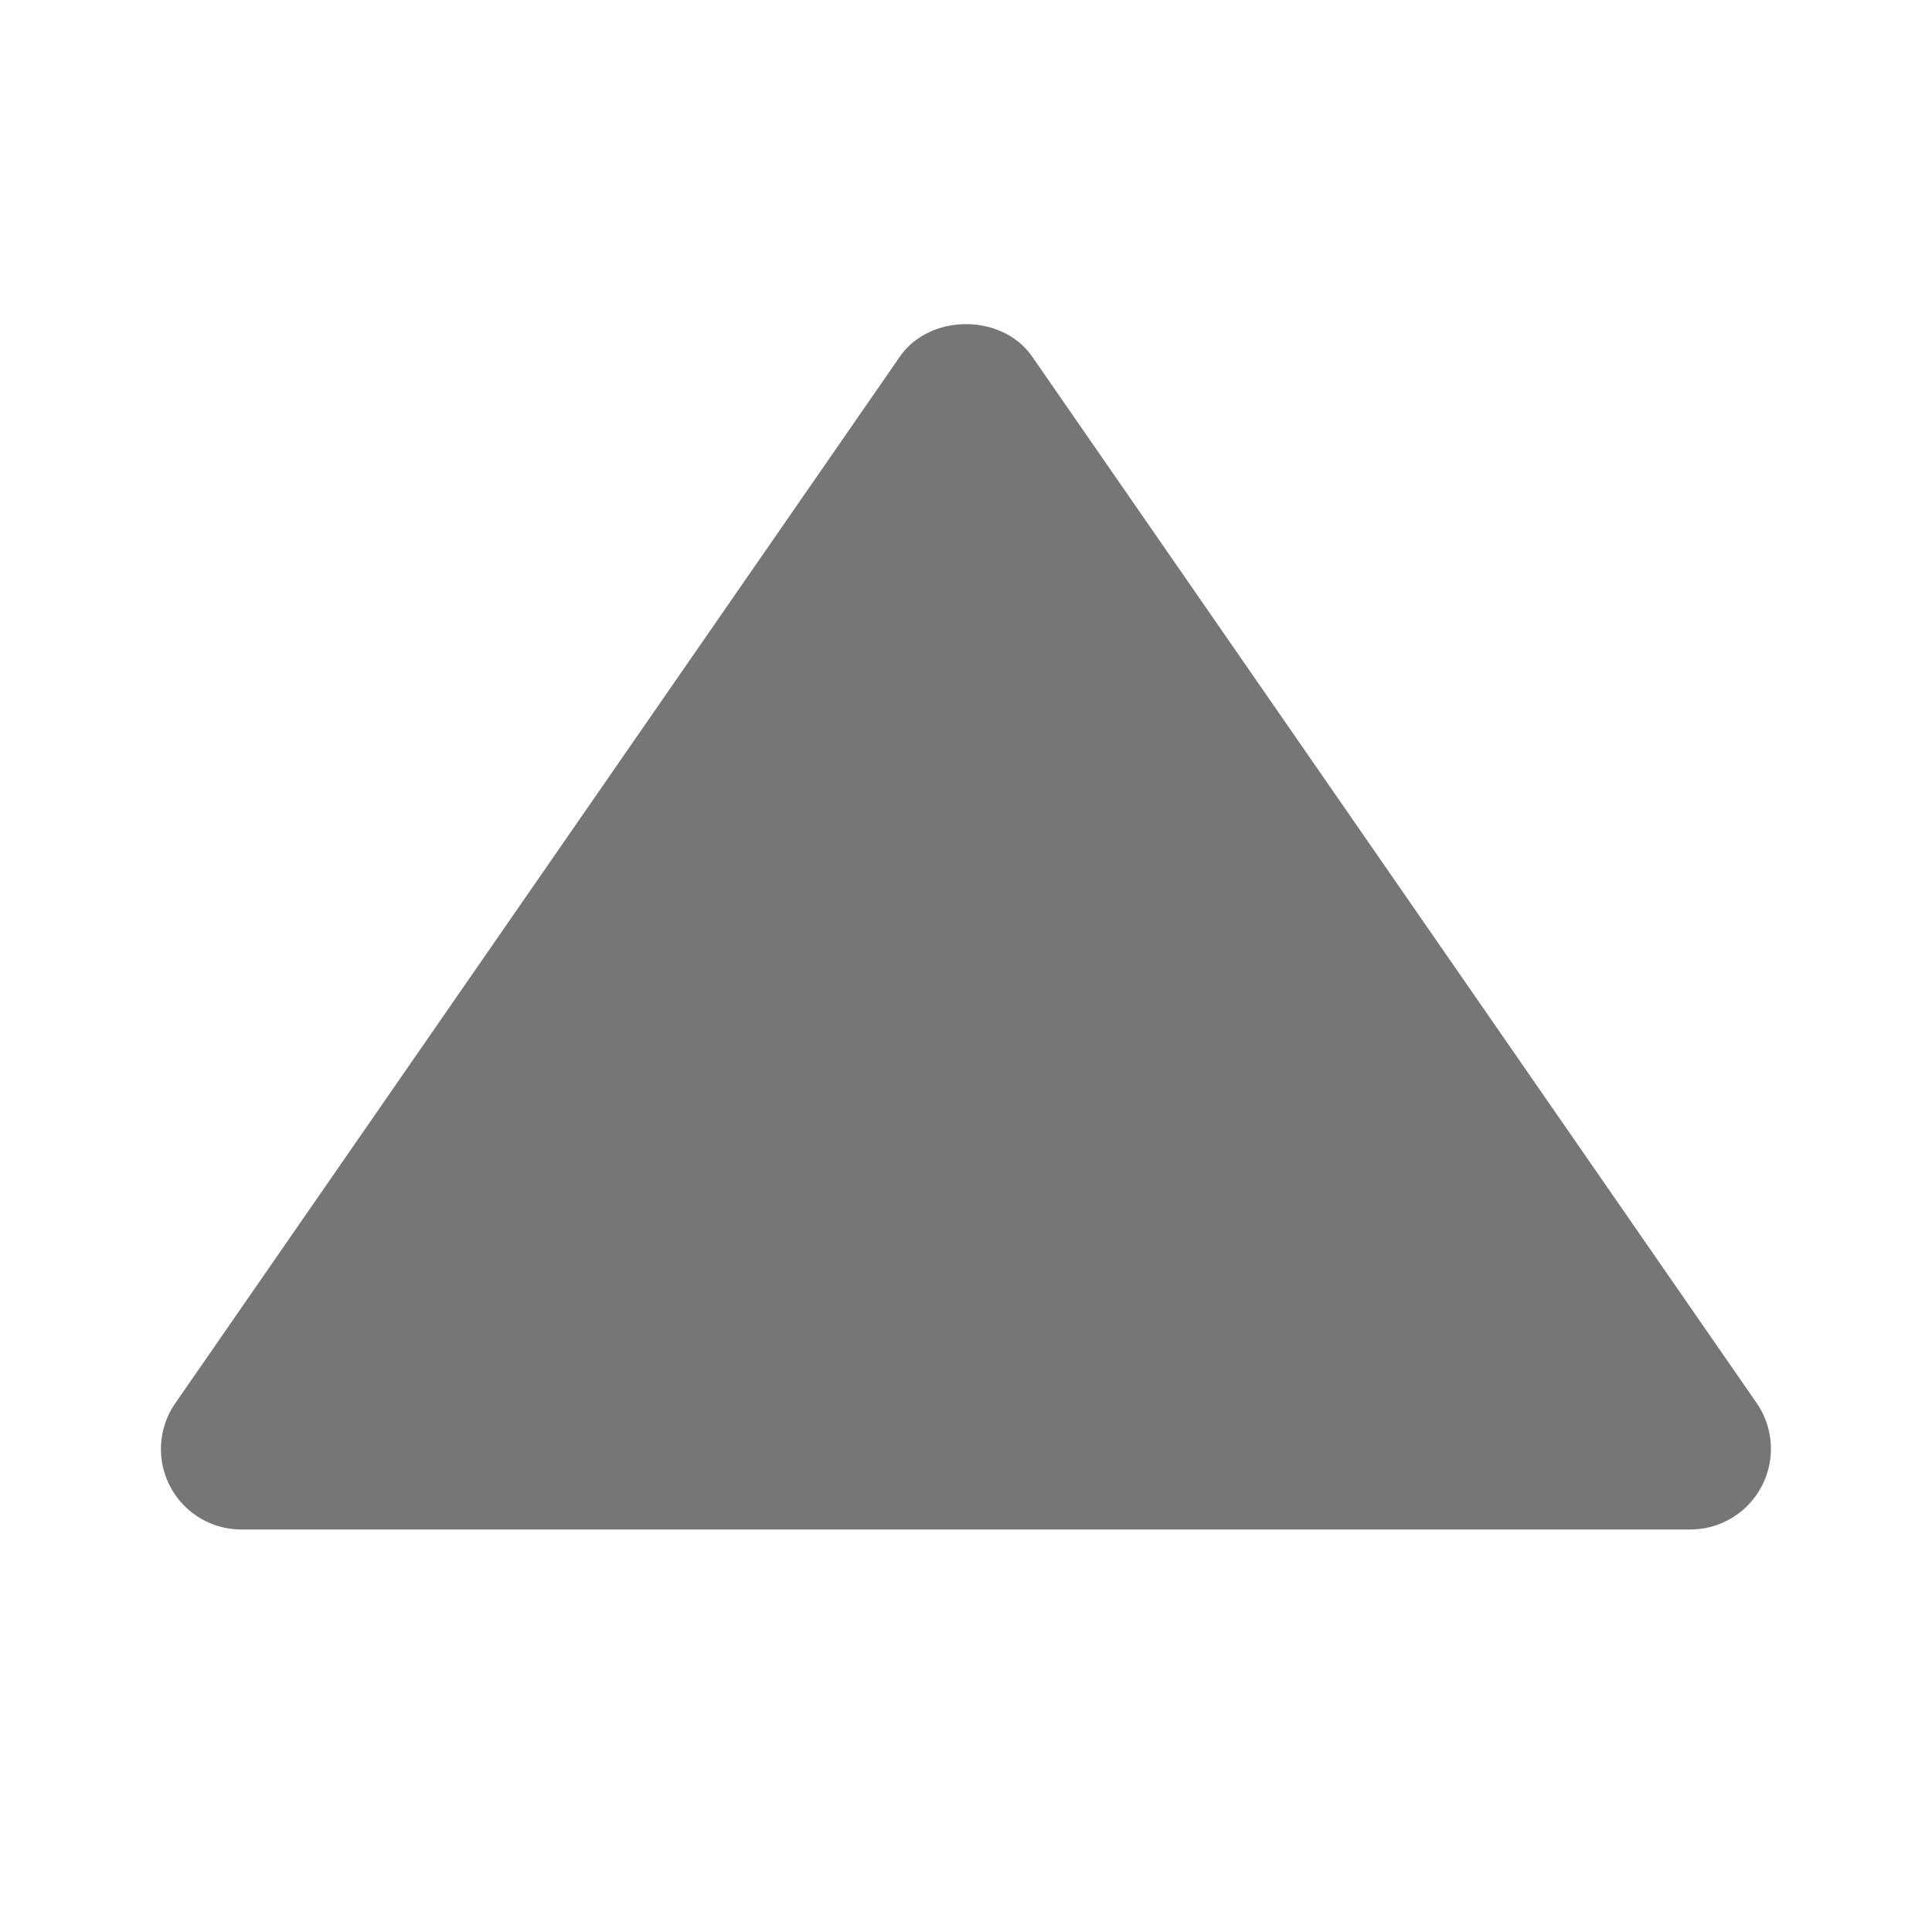 <?xml version="1.0" encoding="utf-8"?><!-- Uploaded to: SVG Repo, www.svgrepo.com, Generator: SVG Repo Mixer Tools -->
<svg fill="#767676" width="800px" height="800px" viewBox="0 0 24 24" xmlns="http://www.w3.org/2000/svg"><path d="M3 19h18a1.002 1.002 0 0 0 .823-1.569l-9-13c-.373-.539-1.271-.539-1.645 0l-9 13A.999.999 0 0 0 3 19z"/></svg>